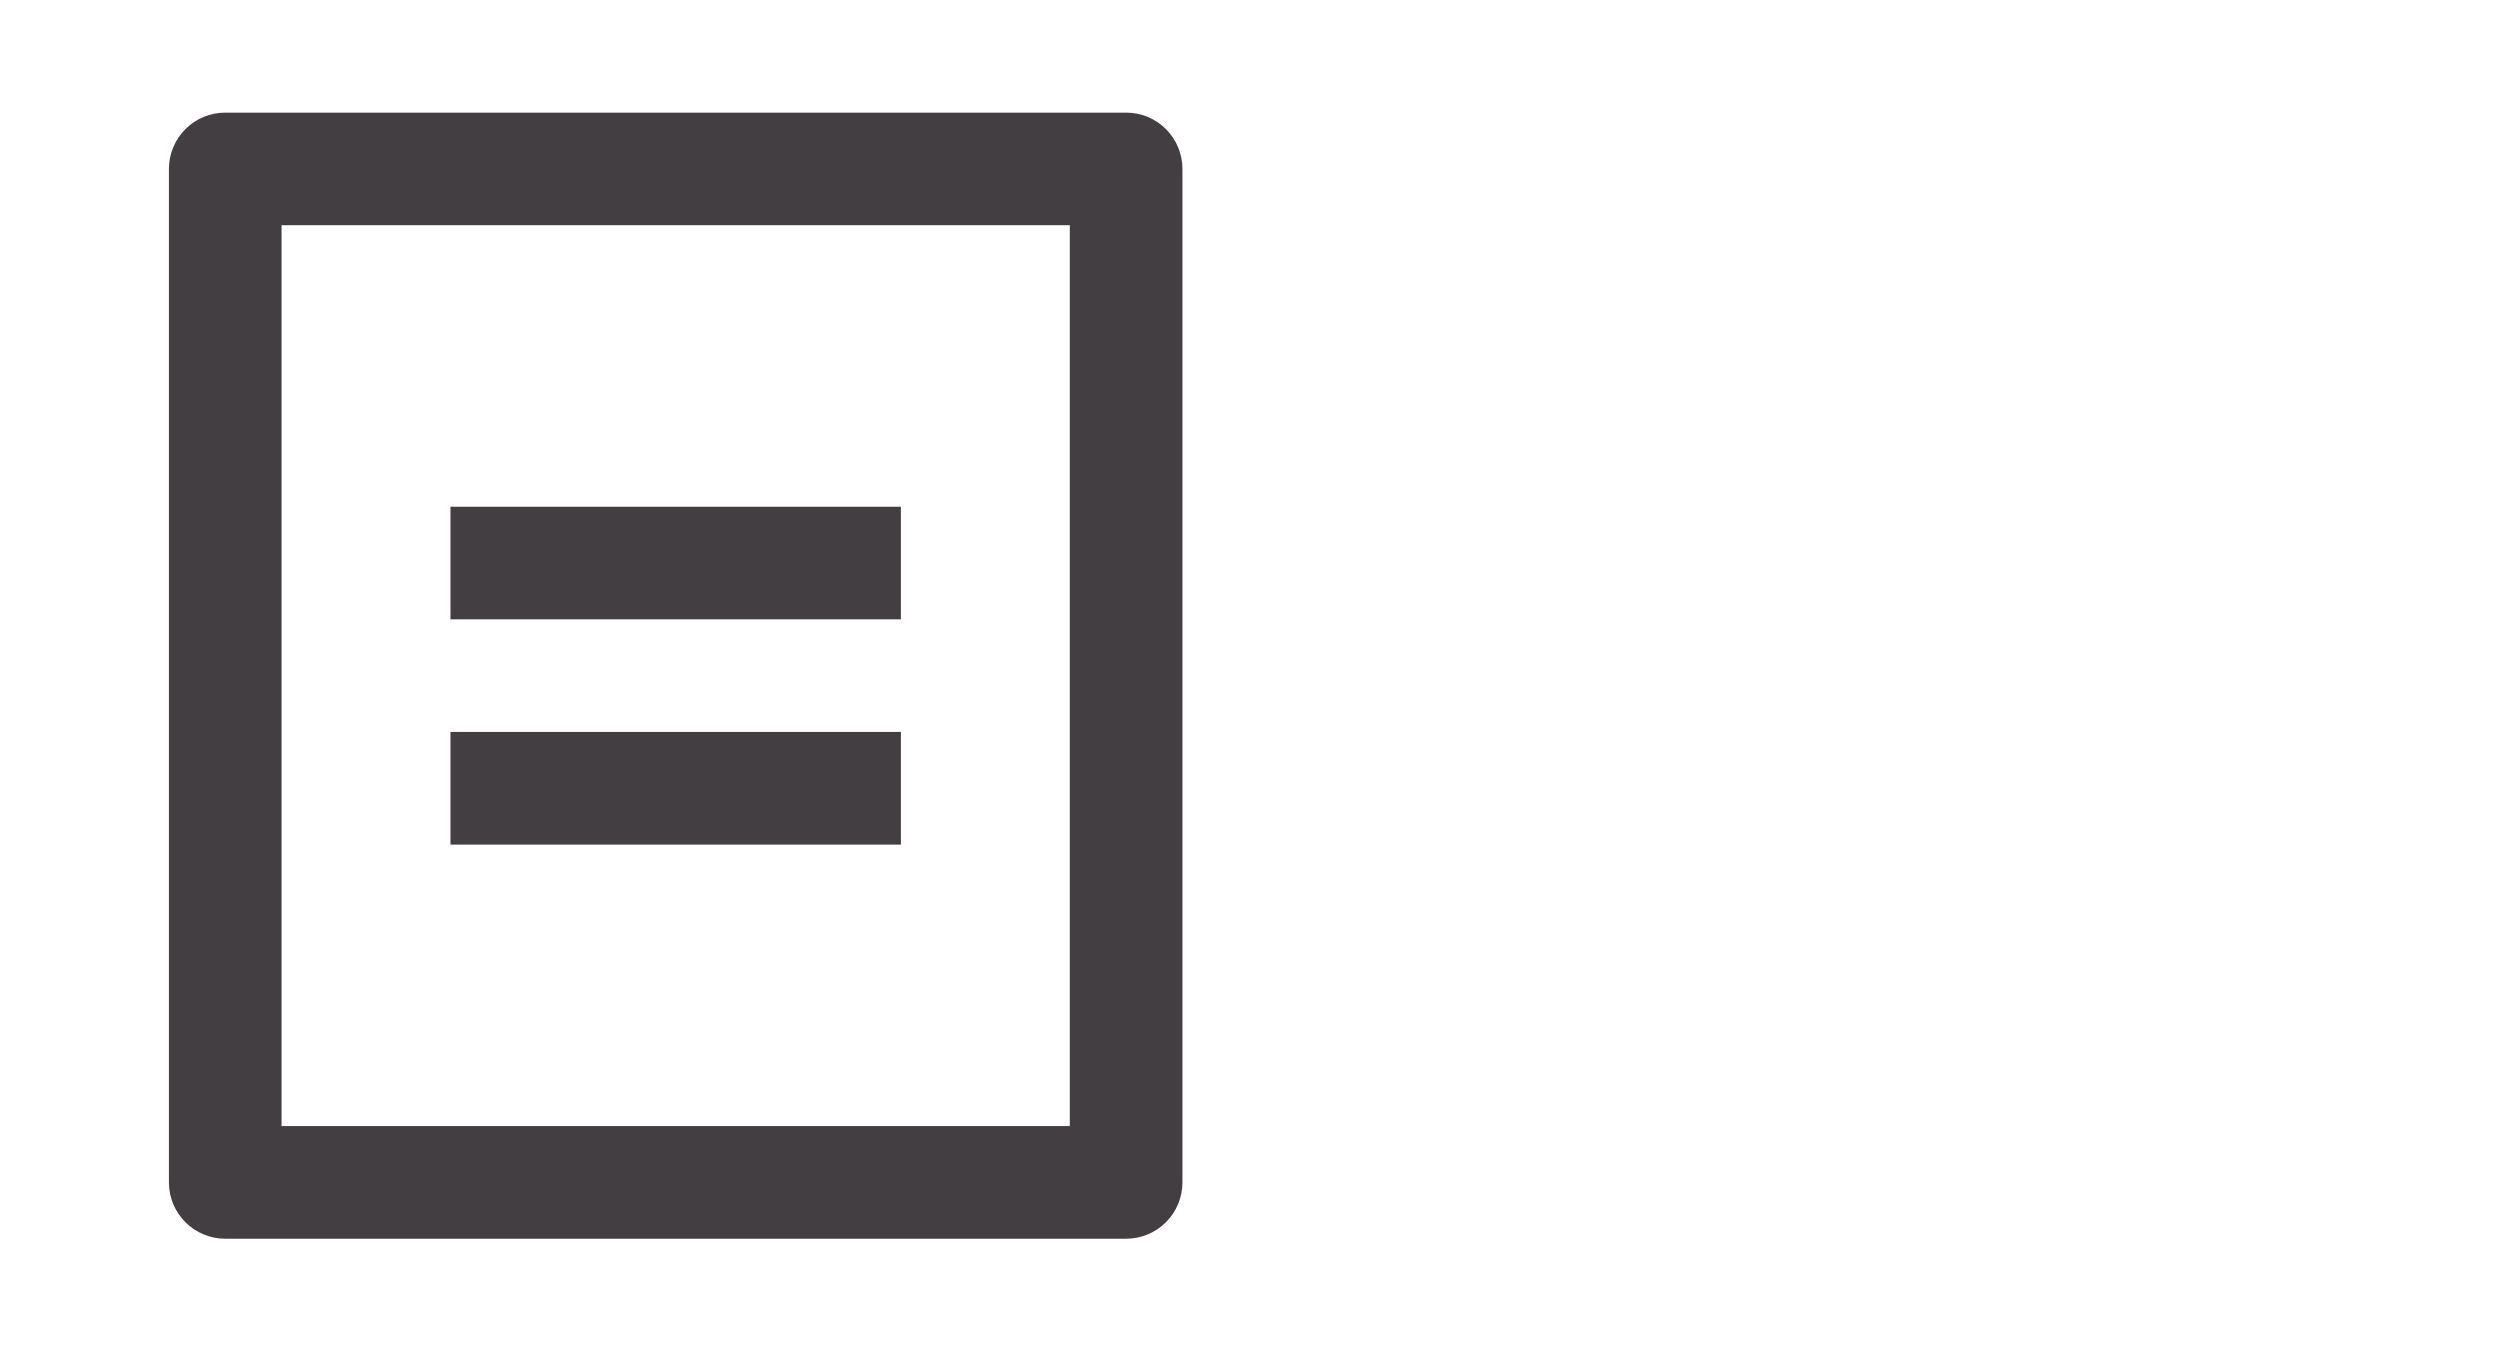 <svg width="37" height="20" viewBox="0 0 37 20" fill="none" xmlns="http://www.w3.org/2000/svg">
<g clip-path="url(#clip0_88_7015)">
<path d="M16.667 18.333H3.333C3.112 18.333 2.9 18.245 2.744 18.089C2.588 17.933 2.5 17.721 2.5 17.5V2.5C2.5 2.279 2.588 2.067 2.744 1.911C2.9 1.754 3.112 1.667 3.333 1.667H16.667C16.888 1.667 17.1 1.754 17.256 1.911C17.412 2.067 17.5 2.279 17.5 2.5V17.5C17.5 17.721 17.412 17.933 17.256 18.089C17.1 18.245 16.888 18.333 16.667 18.333ZM15.833 16.666V3.333H4.167V16.666H15.833ZM6.667 7.5H13.333V9.166H6.667V7.5ZM6.667 10.833H13.333V12.5H6.667V10.833Z" fill="#433E42"/>
</g>
<defs>
<clipPath id="clip0_88_7015">
<rect width="20" height="20" fill="white"/>
</clipPath>
</defs>
</svg>
